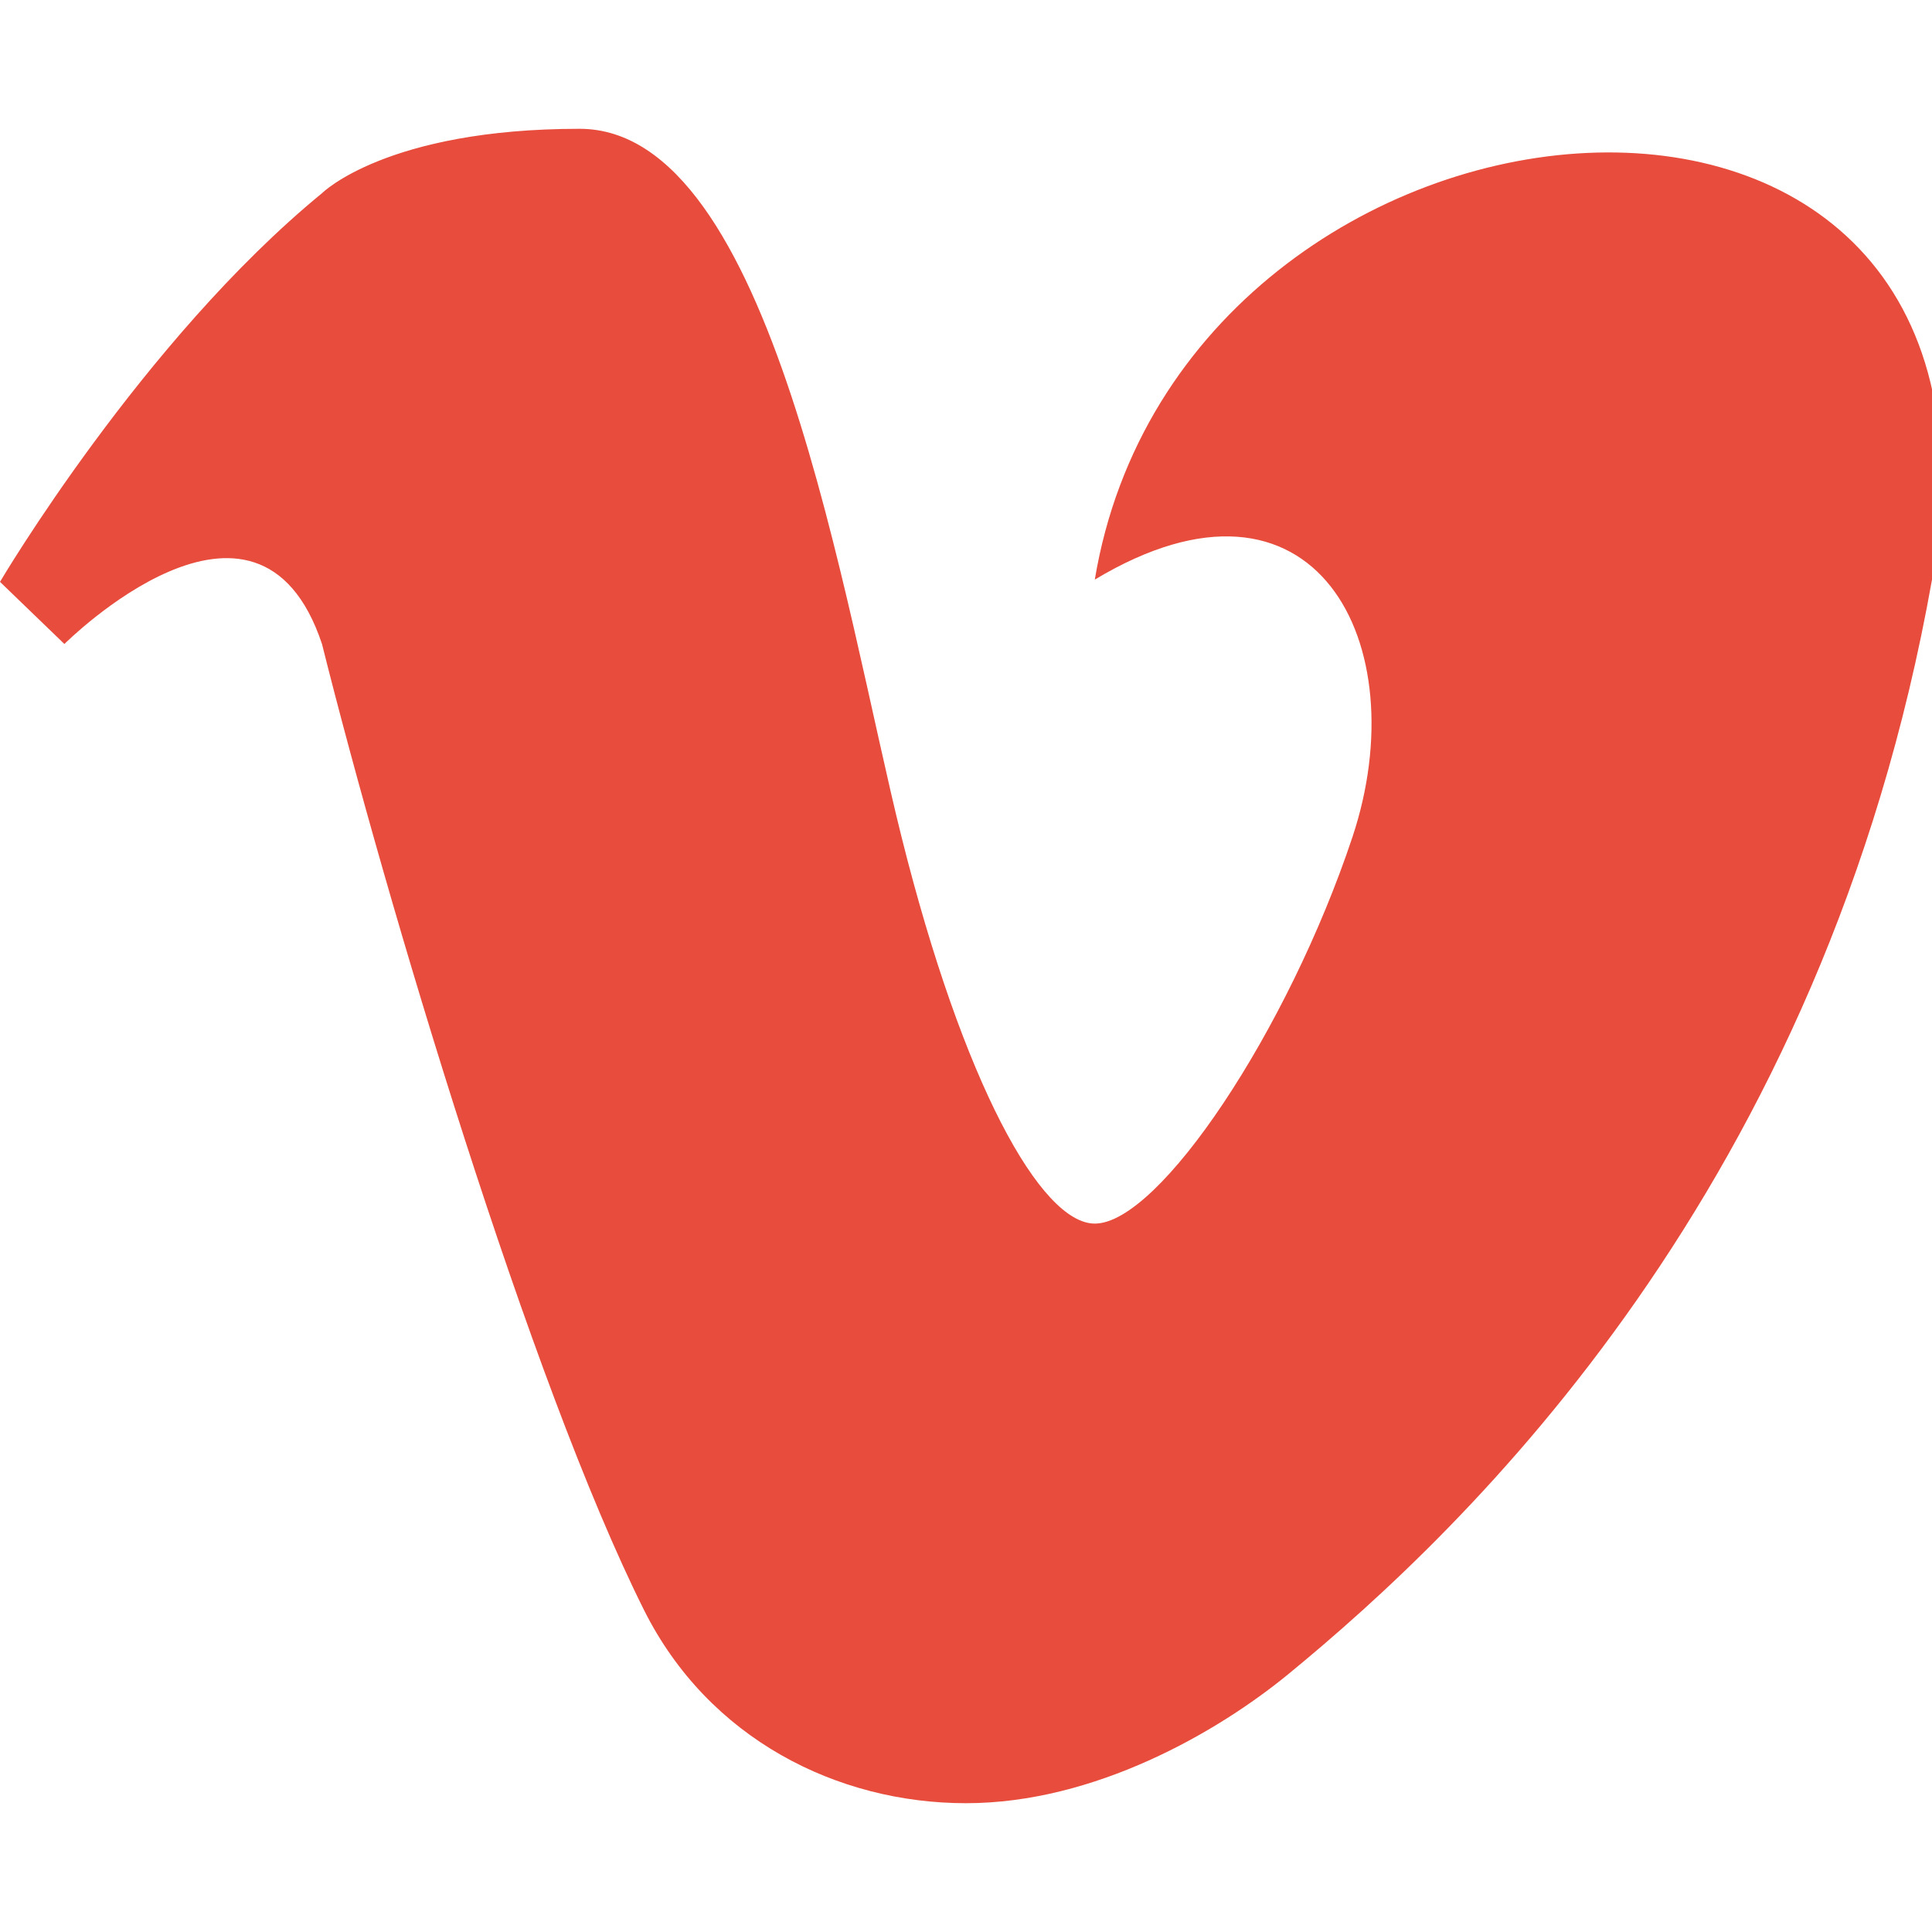 <?xml version="1.0" ?>
<!DOCTYPE svg  PUBLIC '-//W3C//DTD SVG 1.1//EN'  'http://www.w3.org/Graphics/SVG/1.1/DTD/svg11.dtd'>
<svg fill="#e74c3c" filter ="drop-shadow( 0px 3px 2.85px  rgba(0, 0, 0, 0.25))" enable-background="new 0 0 30 30" id="Vimeo" version="1.1" viewBox="0 0 30 30" xml:space="preserve" xmlns="http://www.w3.org/2000/svg" xmlns:xlink="http://www.w3.org/1999/xlink">
    <path d="M1,10c0,0,3-3,4,0c1,4,3.232,11.465,5,15c1,2,3,3,5,3s3.906-1.104,5-2c2.788-2.286,8.325-7.555,10-17  c1.677-9.441-11.629-8.226-13,0c3.428-2.058,5,1,4,4s-3,6-4,6c-0.836,0-2.042-2.171-3-6C13.097,9.385,12,2,9,2S5,3,5,3  C2.212,5.286,0,9.035,0,9.035L1,10z" id="v"/>
</svg>